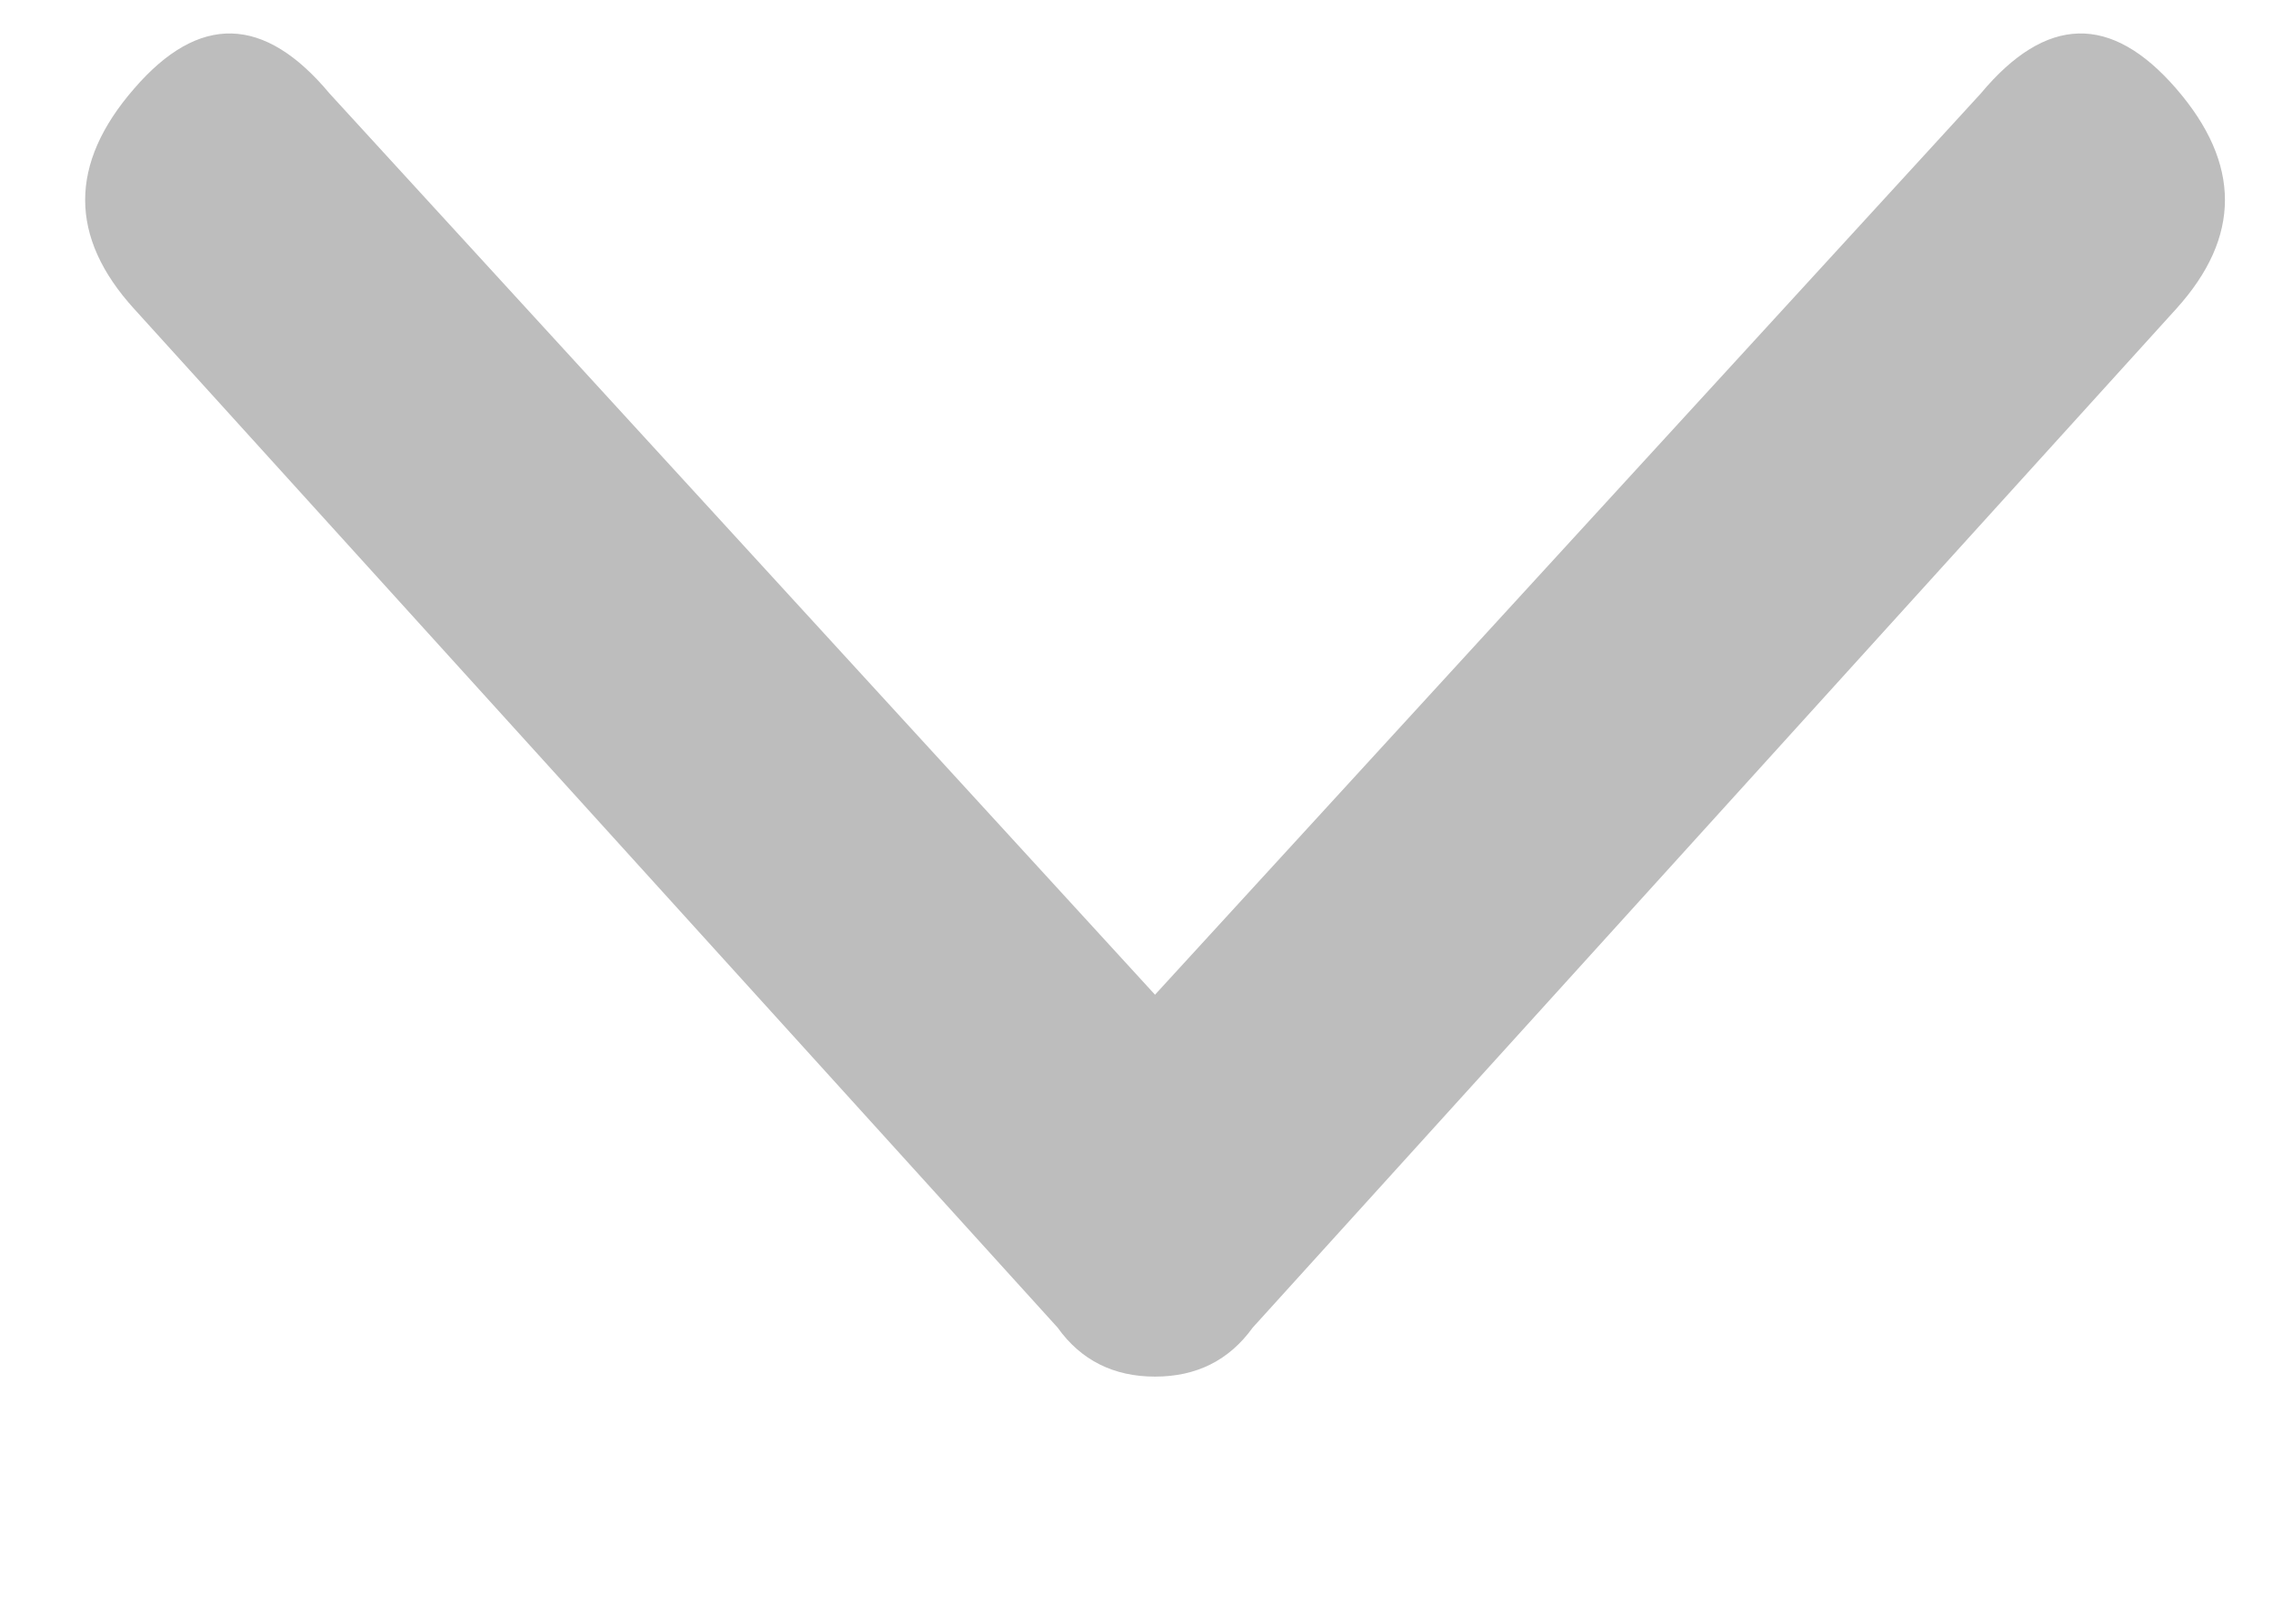 <svg width="7" height="5" viewBox="0 0 7 5" fill="none" xmlns="http://www.w3.org/2000/svg">
<path fill-rule="evenodd" clip-rule="evenodd" d="M1.015 0.288L3.557 3.063L6.1 0.288C6.301 0.047 6.501 0.041 6.702 0.273C6.902 0.504 6.902 0.73 6.702 0.951L3.858 4.088C3.785 4.189 3.685 4.239 3.557 4.239C3.43 4.239 3.329 4.189 3.257 4.088L0.413 0.951C0.212 0.73 0.212 0.504 0.413 0.273C0.613 0.041 0.814 0.047 1.015 0.288Z" fill="#BDBDBD"/>
</svg>
